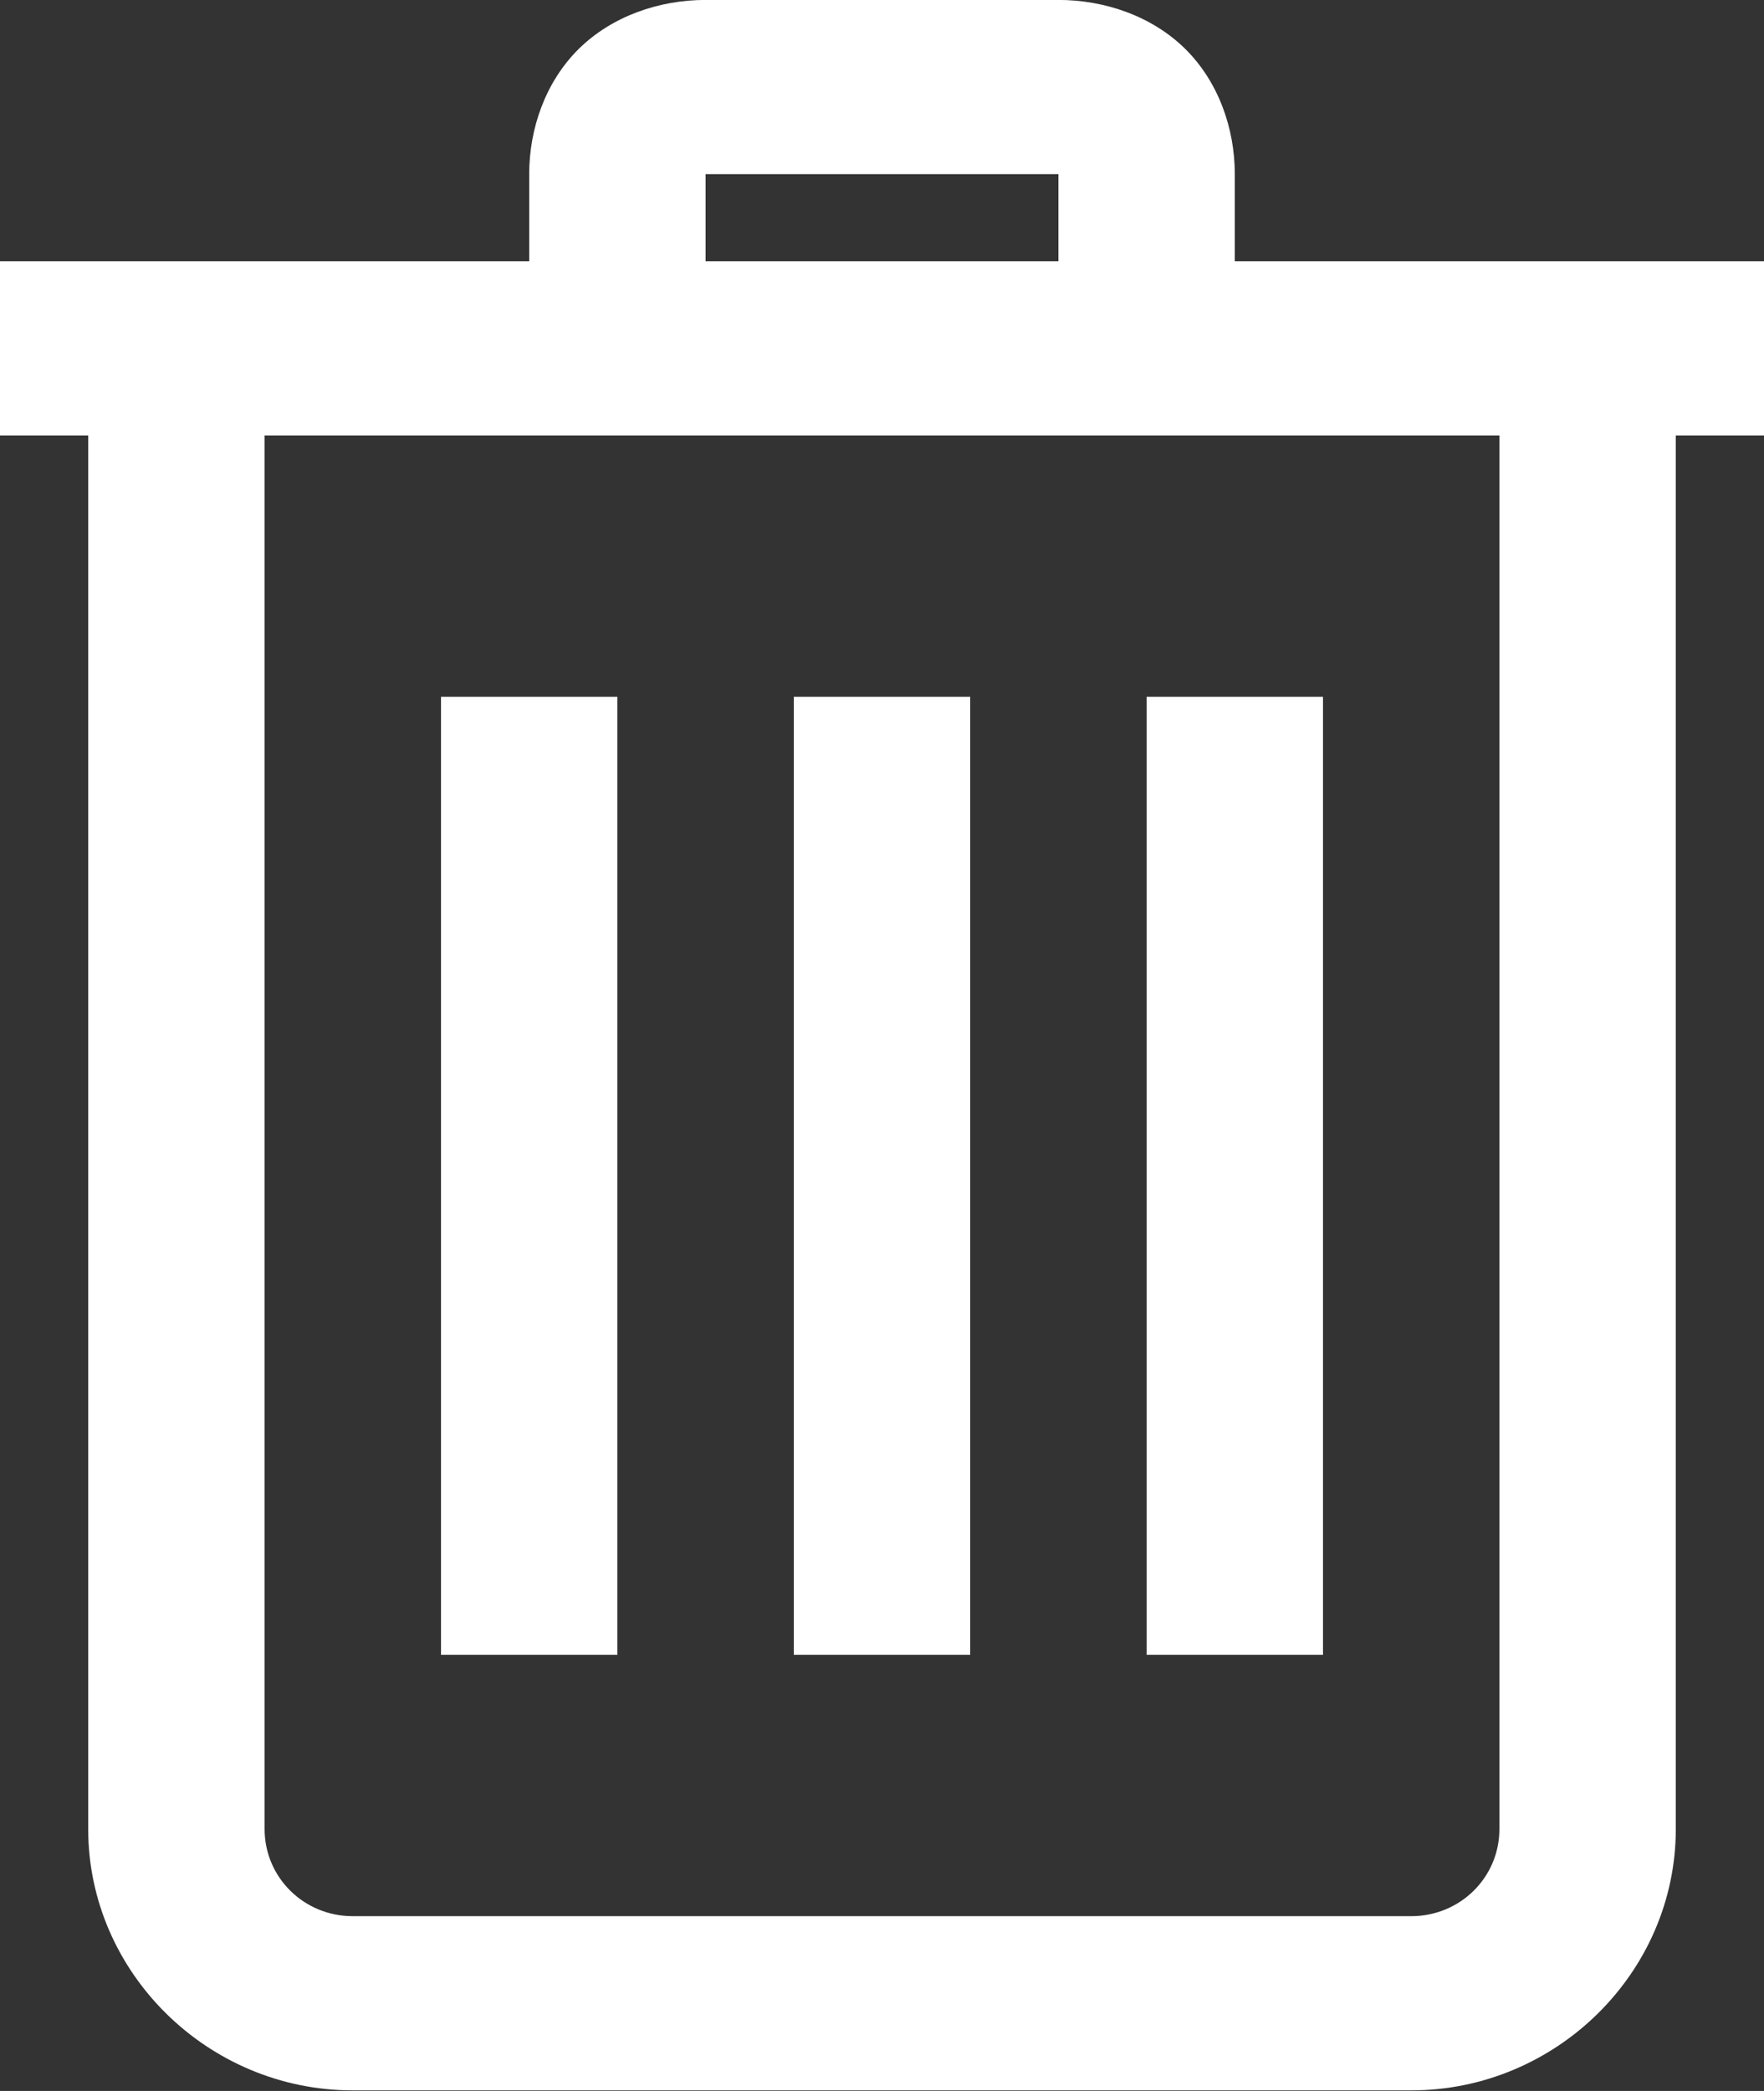 <?xml version="1.0" encoding="UTF-8" standalone="no"?>
<svg
   xmlns:dc="http://purl.org/dc/elements/1.1/"
   xmlns:cc="http://creativecommons.org/ns#"
   xmlns:rdf="http://www.w3.org/1999/02/22-rdf-syntax-ns#"
   xmlns:svg="http://www.w3.org/2000/svg"
   xmlns="http://www.w3.org/2000/svg"
   xmlns:sodipodi="http://sodipodi.sourceforge.net/DTD/sodipodi-0.dtd"
   xmlns:inkscape="http://www.inkscape.org/namespaces/inkscape"
   viewBox="0 0 27 32"
   version="1.1"
   id="svg5"
   sodipodi:docname="sampler-clear.svg"
   inkscape:version="0.92.4 (5da689c313, 2019-01-14)">
  <rect x="0" y="0" width="27" height="32" fill="#333333" stroke="none"/>
  <defs
     id="defs9" />
  <sodipodi:namedview
     pagecolor="#ffffff"
     bordercolor="#666666"
     borderopacity="1"
     objecttolerance="10"
     gridtolerance="10"
     guidetolerance="10"
     inkscape:pageopacity="0"
     inkscape:pageshadow="2"
     inkscape:window-width="2560"
     inkscape:window-height="1377"
     id="namedview7"
     showgrid="false"
     inkscape:zoom="29.5"
     inkscape:cx="15.330105"
     inkscape:cy="15.991132"
     inkscape:window-x="1072"
     inkscape:window-y="67"
     inkscape:window-maximized="1"
     inkscape:current-layer="svg5"
     inkscape:snap-page="false" />
  <g
     id="surface21678067"
     transform="matrix(1.35,0,0,1.333,-9.45,-5.333)">
    <path
       style="fill:#ffffff;fill-opacity:1;fill-rule:nonzero;stroke:none"
       d="M 15,4 C 14.477,4 13.941,4.184 13.562,4.562 13.184,4.941 13,5.477 13,6 V 7 H 7 v 2 h 1 v 16 c 0,1.645 1.355,3 3,3 h 12 c 1.645,0 3,-1.355 3,-3 V 9 h 1 V 7 H 21 V 6 C 21,5.477 20.816,4.941 20.438,4.562 20.059,4.184 19.523,4 19,4 Z m 0,2 h 4 v 1 h -4 z m -5,3 h 14 v 16 c 0,0.555 -0.445,1 -1,1 H 11 c -0.555,0 -1,-0.445 -1,-1 z m 2,3 v 11 h 2 V 12 Z m 4,0 v 11 h 2 V 12 Z m 4,0 v 11 h 2 V 12 Z m 0,0"
       id="path2"
       inkscape:connector-curvature="0" />
  </g>
</svg>
